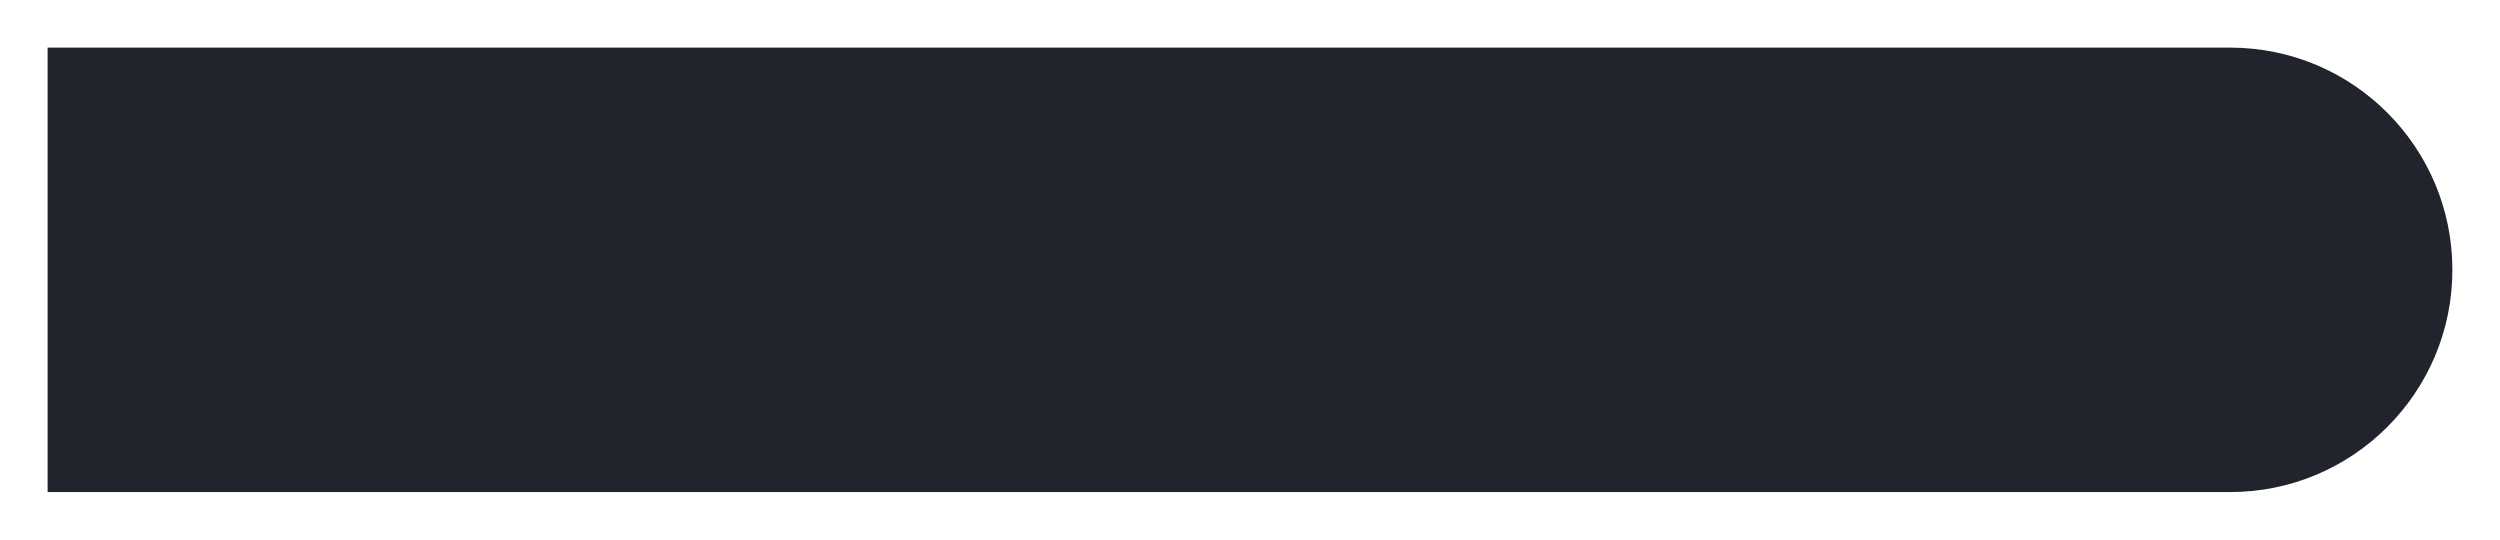 <svg width="315" height="68" viewBox="0 0 315 68" fill="none" xmlns="http://www.w3.org/2000/svg">
<g filter="url(#filter0_dd_211_466)">
<path d="M6 6H281C296.464 6 309 18.536 309 34C309 49.464 296.464 62 281 62H6V6Z" fill="#21242C"/>
</g>
<defs>
<filter id="filter0_dd_211_466" x="0" y="0" width="315" height="68" filterUnits="userSpaceOnUse" color-interpolation-filters="sRGB">
<feFlood flood-opacity="0" result="BackgroundImageFix"/>
<feColorMatrix in="SourceAlpha" type="matrix" values="0 0 0 0 0 0 0 0 0 0 0 0 0 0 0 0 0 0 127 0" result="hardAlpha"/>
<feOffset/>
<feGaussianBlur stdDeviation="3"/>
<feComposite in2="hardAlpha" operator="out"/>
<feColorMatrix type="matrix" values="0 0 0 0 0 0 0 0 0 0 0 0 0 0 0 0 0 0 0.61 0"/>
<feBlend mode="normal" in2="BackgroundImageFix" result="effect1_dropShadow_211_466"/>
<feColorMatrix in="SourceAlpha" type="matrix" values="0 0 0 0 0 0 0 0 0 0 0 0 0 0 0 0 0 0 127 0" result="hardAlpha"/>
<feOffset/>
<feGaussianBlur stdDeviation="2"/>
<feComposite in2="hardAlpha" operator="out"/>
<feColorMatrix type="matrix" values="0 0 0 0 0 0 0 0 0 0 0 0 0 0 0 0 0 0 0.1 0"/>
<feBlend mode="normal" in2="effect1_dropShadow_211_466" result="effect2_dropShadow_211_466"/>
<feBlend mode="normal" in="SourceGraphic" in2="effect2_dropShadow_211_466" result="shape"/>
</filter>
</defs>
</svg>
